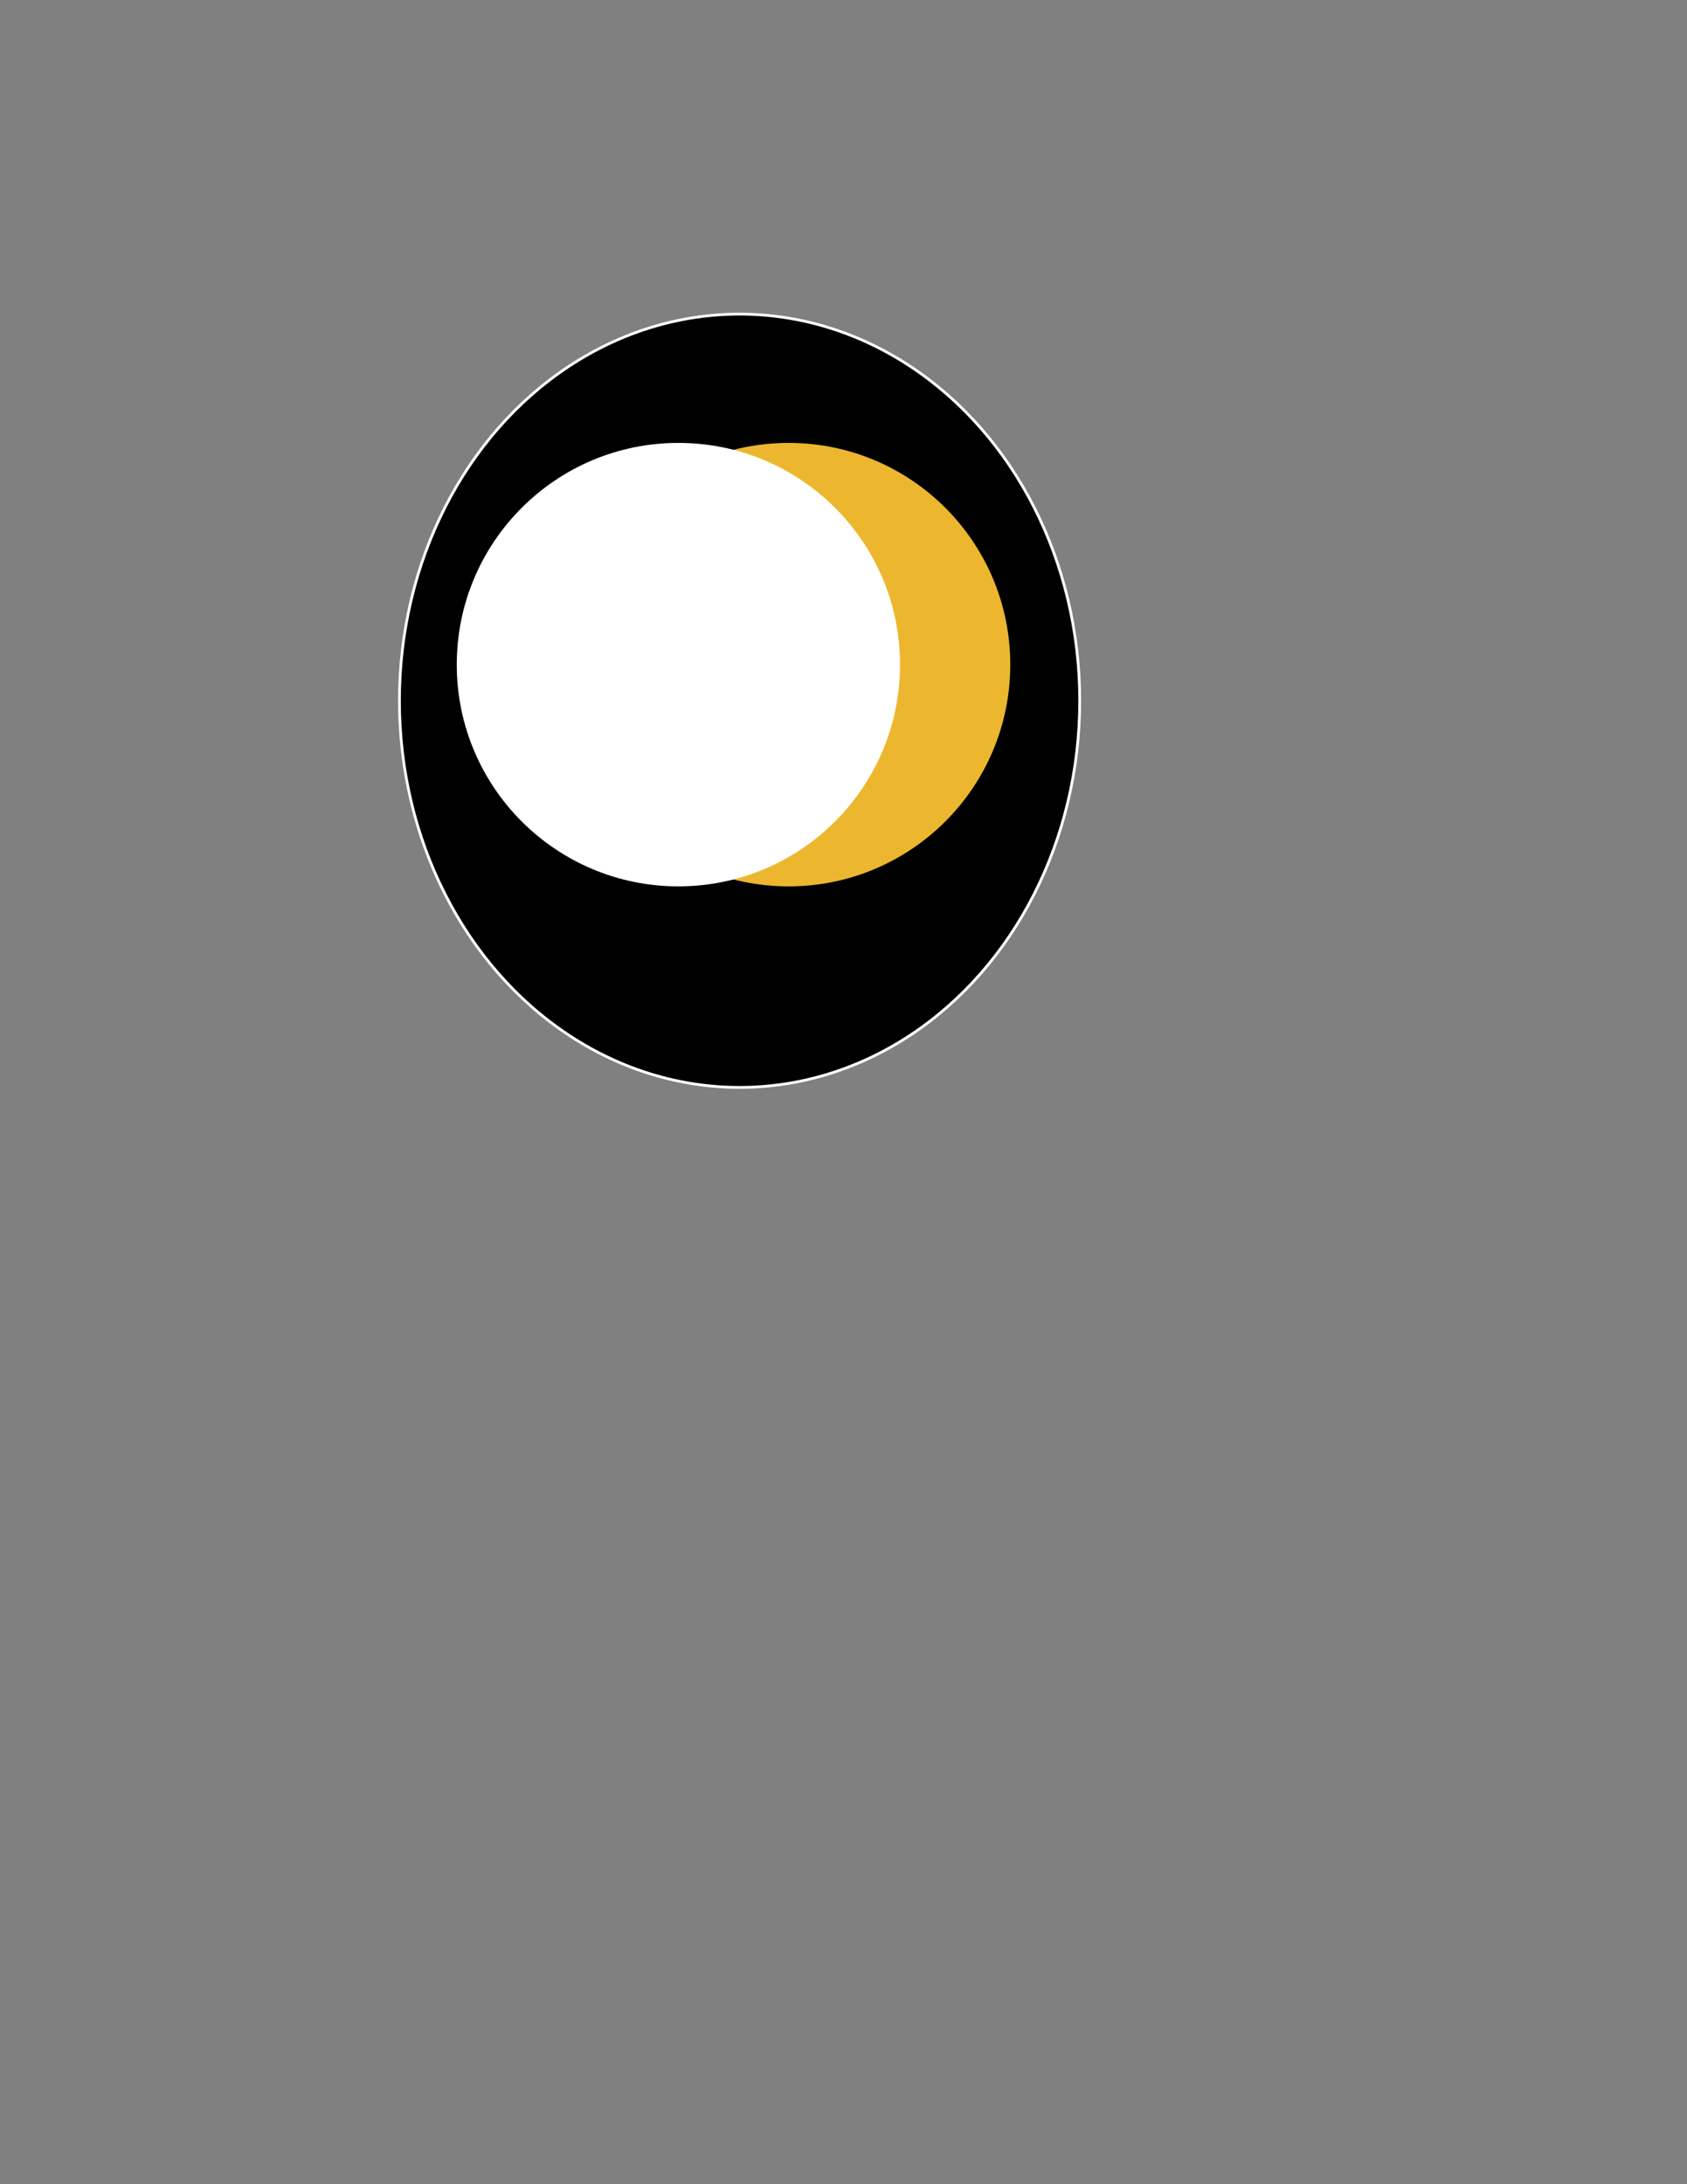 <?xml version="1.0" encoding="utf-8"?>
<!-- Generator: Adobe Illustrator 22.1.0, SVG Export Plug-In . SVG Version: 6.00 Build 0)  -->
<svg version="1.1" id="Layer_1" xmlns="http://www.w3.org/2000/svg" xmlns:xlink="http://www.w3.org/1999/xlink" x="0px" y="0px"
	 viewBox="0 0 612 792" style="enable-background:new 0 0 612 792;" xml:space="preserve">
<rect x="0" y="0" width="612" height="792" fill="#808080" stroke="none"/>
<style type="text/css">
	.st0{stroke:#FFFFFF;stroke-miterlimit:10;}
	.st1{fill:#ECB72F;}
	.st2{fill:#FFFFFF;}
</style>
<ellipse class="st0" cx="268.3" cy="254.1" rx="123.4" ry="140.2"/>
<circle class="st1" cx="286.1" cy="241" r="80.4"/>
<circle class="st2" cx="246.1" cy="241" r="80.4"/>
</svg>
